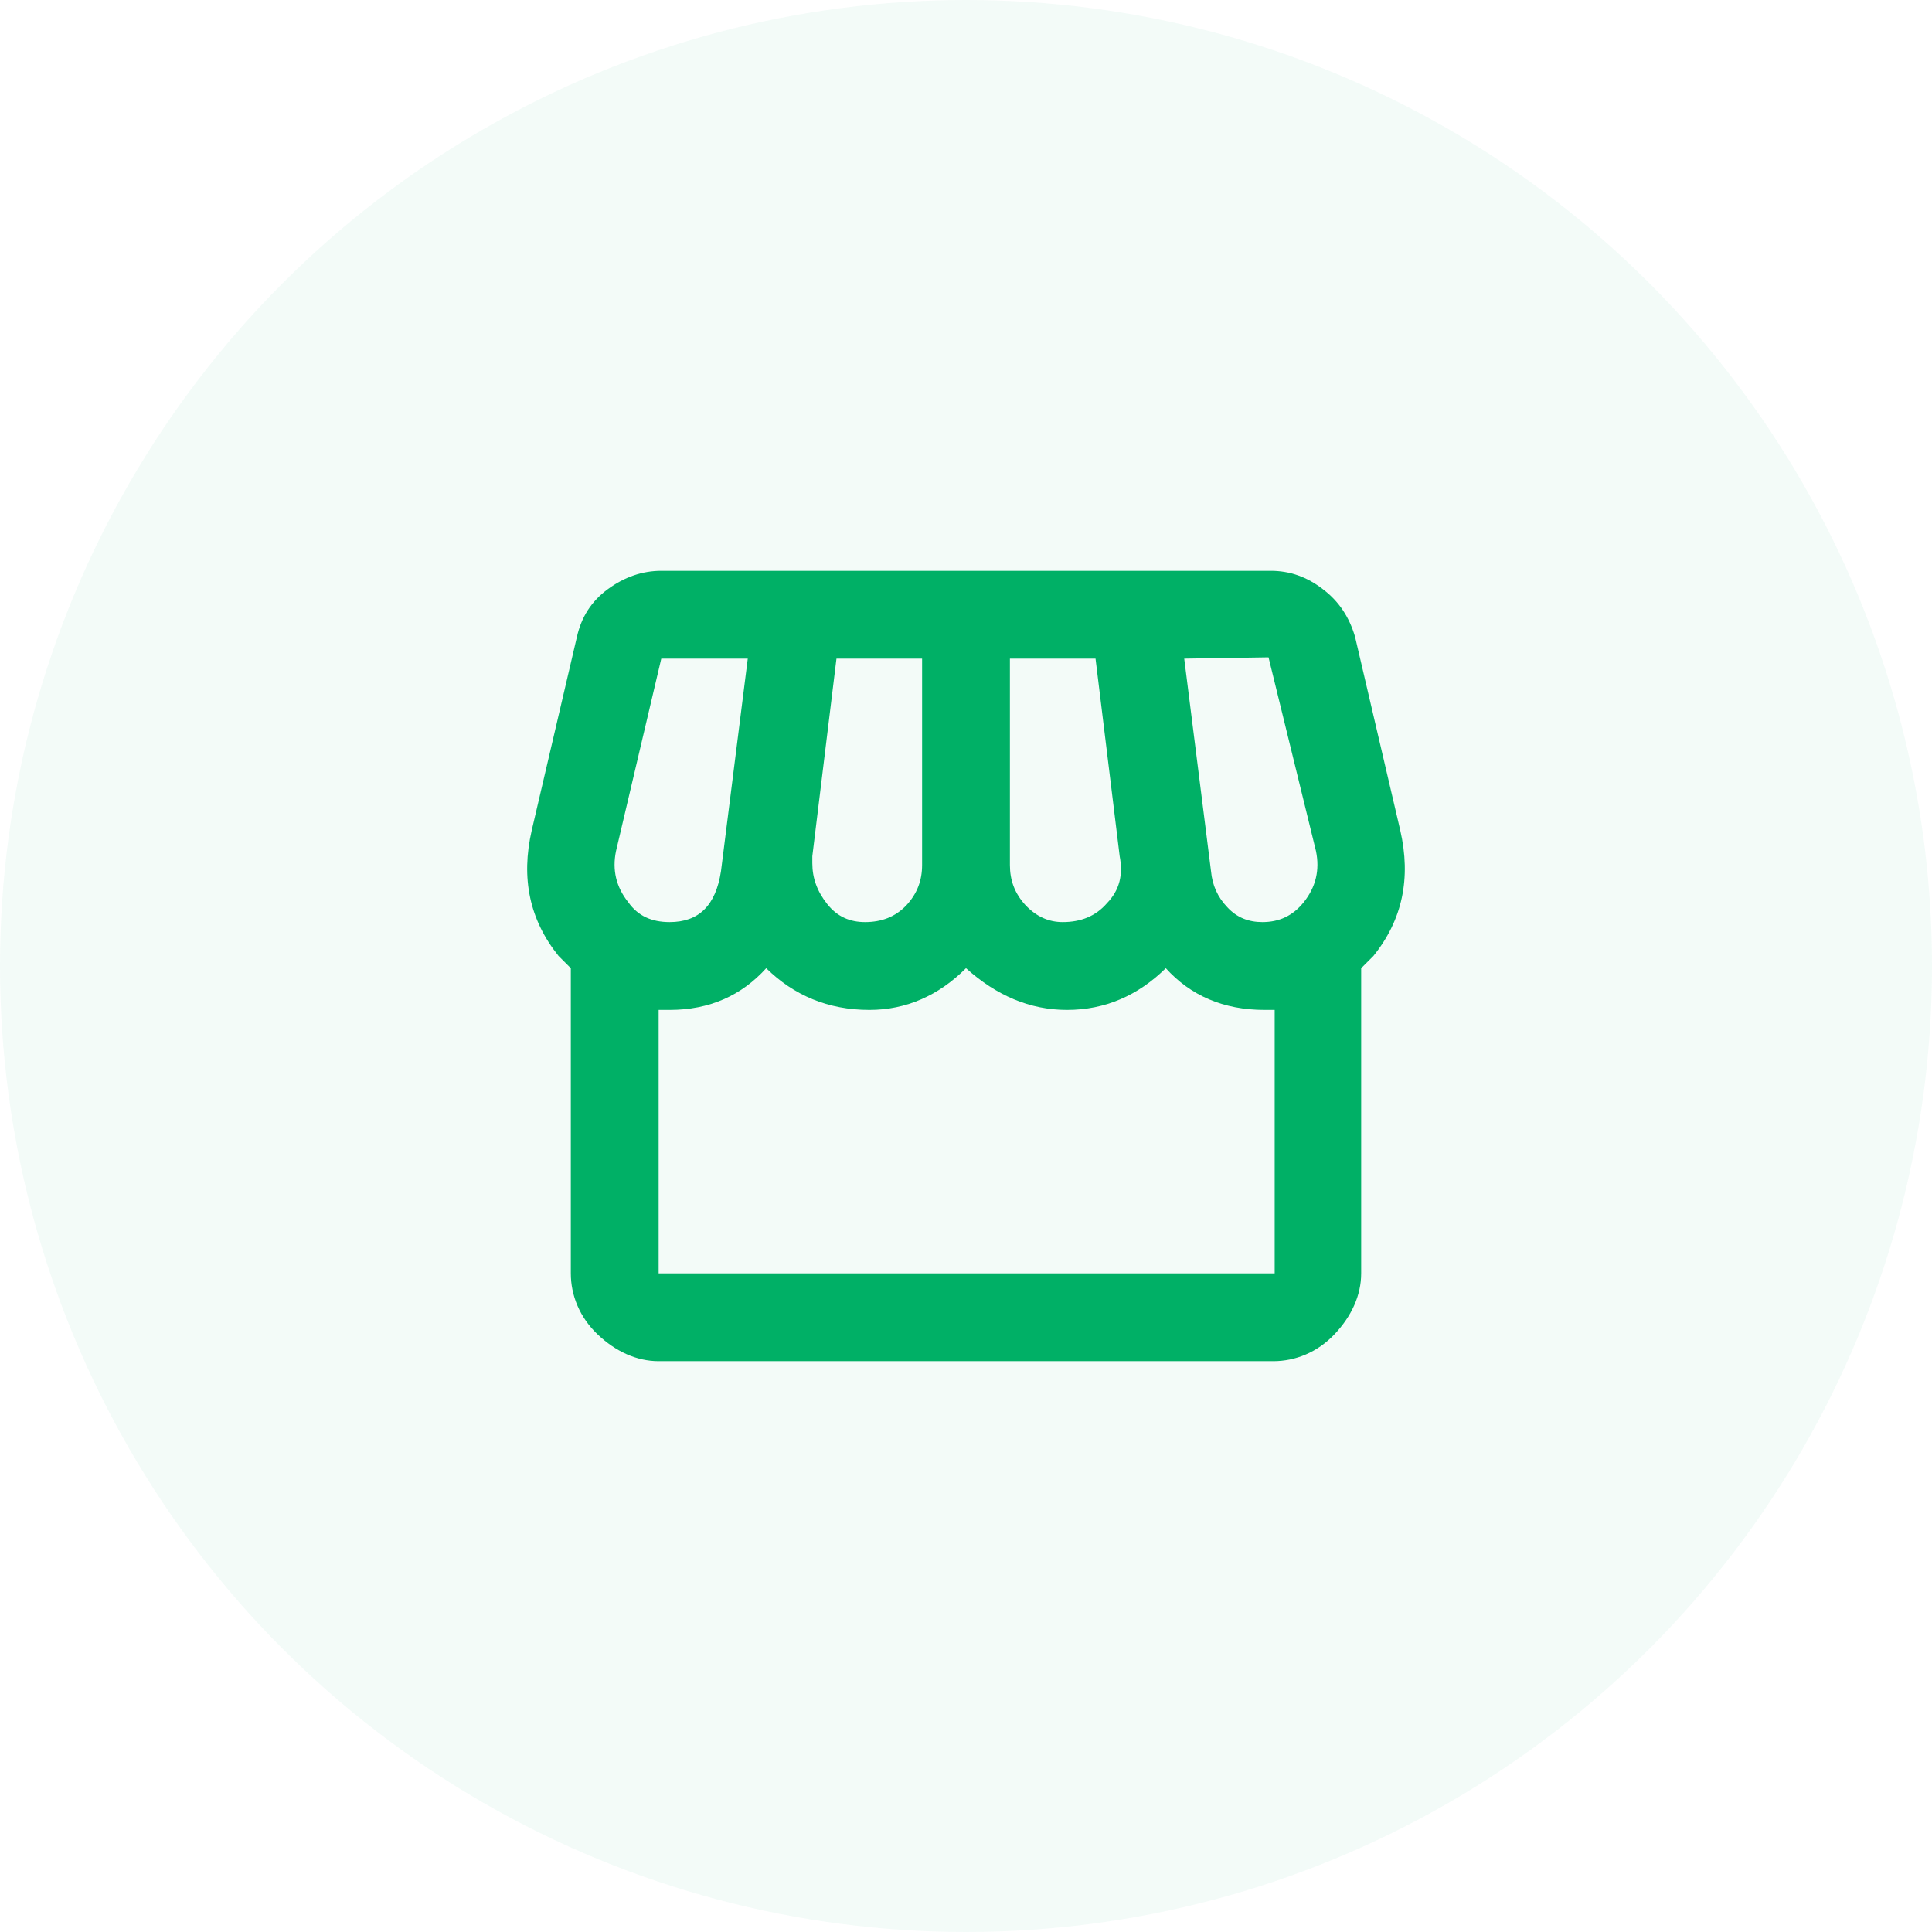 <svg width="132" height="132" viewBox="0 0 132 132" fill="none" xmlns="http://www.w3.org/2000/svg">
<circle opacity="0.05" cx="66" cy="66" r="66" fill="#00B066"/>
<path d="M45.18 39C43.89 39 42.66 39.42 41.52 40.26C40.38 41.1 39.72 42.18 39.42 43.5L36.33 56.73C35.58 60 36.18 62.85 38.16 65.31L39 66.15V87C39 88.5 39.6 90 40.83 91.17C42.06 92.34 43.5 93 45 93H87C88.5 93 90 92.4 91.17 91.17C92.34 89.94 93 88.5 93 87V66.15L93.84 65.31C95.82 62.85 96.42 60 95.67 56.73L92.58 43.5C92.19 42.18 91.5 41.1 90.39 40.26C89.31 39.42 88.14 39 86.82 39H45.18ZM86.67 44.91L89.91 58.14C90.18 59.43 89.91 60.6 89.07 61.65C88.32 62.58 87.39 63 86.25 63C85.32 63 84.51 62.7 83.85 61.98C83.19 61.29 82.83 60.48 82.74 59.52L80.91 45L86.67 44.91ZM45.18 45H51.09L49.26 59.52C48.9 61.89 47.73 63 45.75 63C44.52 63 43.59 62.58 42.93 61.65C42.09 60.6 41.82 59.43 42.09 58.14L45.18 45ZM57.15 45H63V59.1C63 60.15 62.67 61.05 61.92 61.86C61.17 62.64 60.24 63 59.1 63C58.08 63 57.21 62.64 56.52 61.77C55.83 60.9 55.5 60 55.5 58.98V58.5L57.15 45ZM69 45H74.85L76.5 58.5C76.74 59.76 76.5 60.81 75.63 61.71C74.85 62.61 73.83 63 72.6 63C71.67 63 70.83 62.64 70.08 61.86C69.33 61.05 69 60.15 69 59.1V45ZM52.35 66.15C54.24 68.01 56.58 69 59.4 69C61.92 69 64.14 68.01 66 66.15C68.07 68.01 70.35 69 72.9 69C75.51 69 77.76 68.01 79.65 66.15C81.33 68.01 83.58 69 86.4 69H87.09V87H45V69H45.75C48.48 69 50.67 68.01 52.35 66.15Z" fill="#00B066"/>
</svg>
